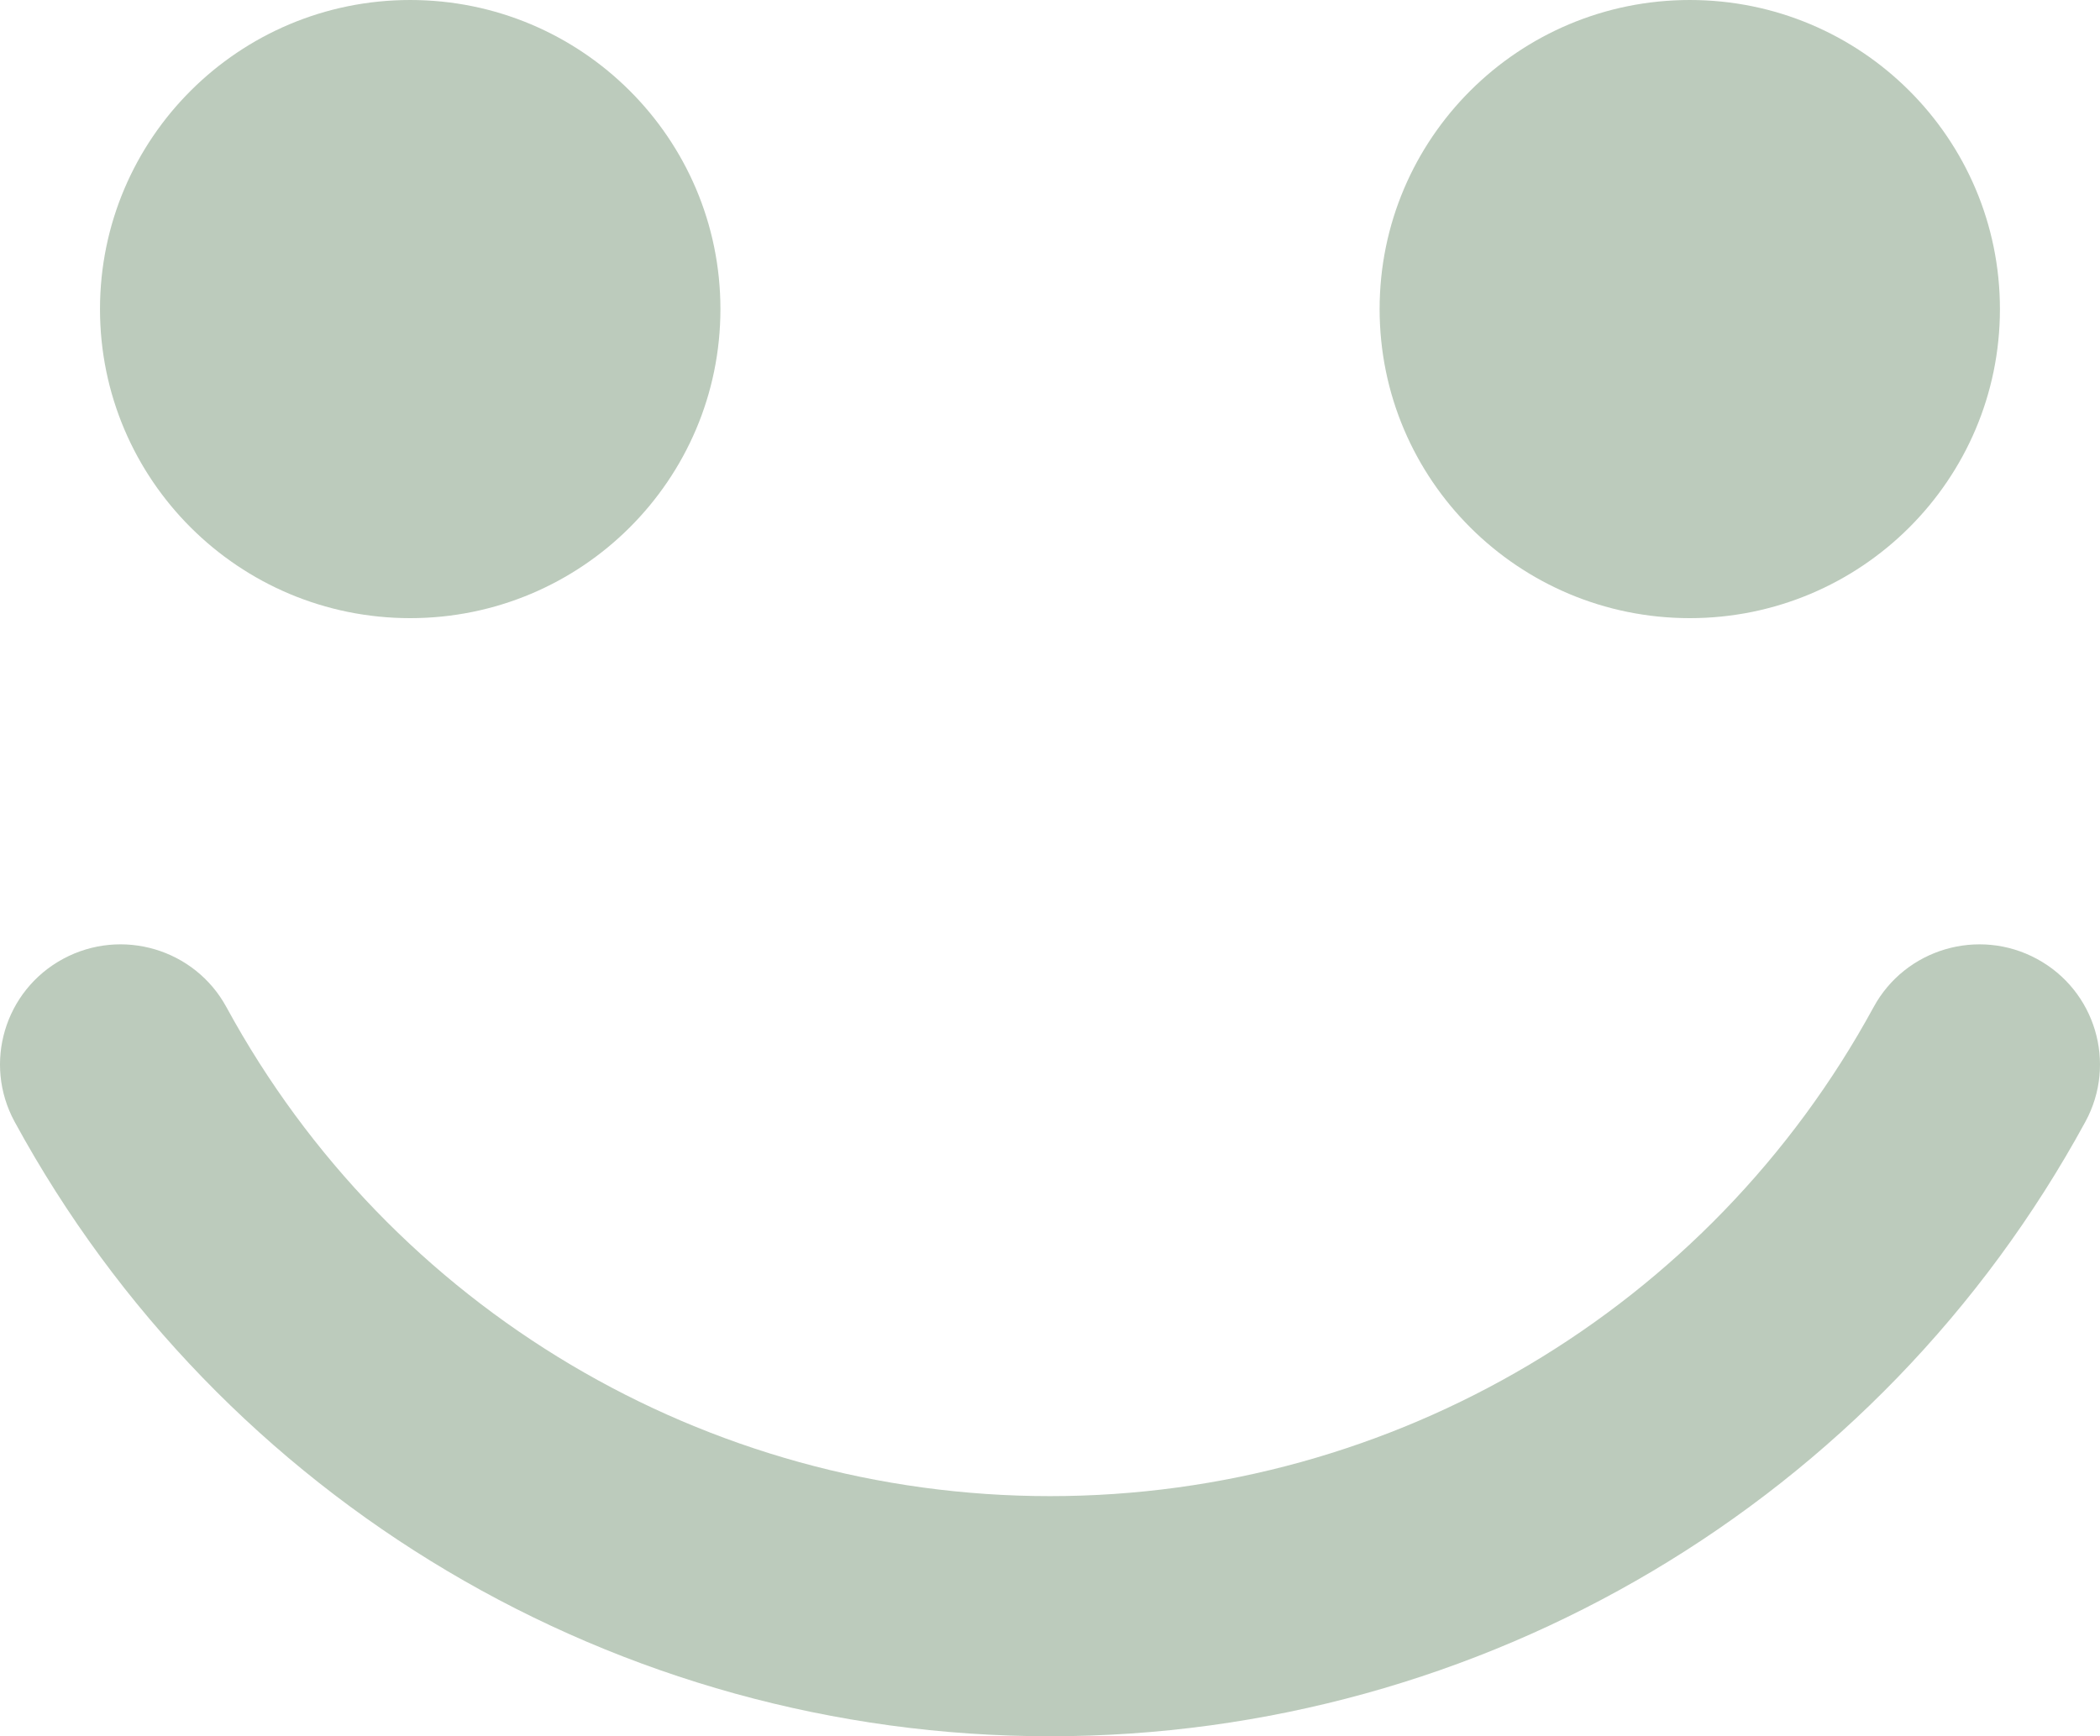 <svg width="52" height="43" viewBox="0 0 52 43" fill="none" xmlns="http://www.w3.org/2000/svg">
<path fill-rule="evenodd" clip-rule="evenodd" d="M10.157 0C14.399 0 17.839 3.428 17.839 7.655C17.839 11.882 14.399 15.309 10.157 15.309C5.916 15.309 2.476 11.882 2.476 7.655C2.477 3.428 5.916 0 10.157 0ZM41.843 0C46.085 0 49.522 3.428 49.522 7.655C49.522 11.882 46.084 15.309 41.843 15.309C37.6 15.309 34.162 11.882 34.162 7.655C34.162 3.428 37.601 0 41.843 0ZM26 43C15.293 43 5.468 37.166 0.361 27.779C-0.424 26.334 0.114 24.529 1.563 23.747C3.014 22.965 4.824 23.501 5.608 24.945C9.672 32.413 17.485 37.053 26 37.053C34.514 37.053 42.328 32.413 46.393 24.944C47.177 23.5 48.991 22.965 50.438 23.748C51.886 24.531 52.424 26.337 51.639 27.779C46.531 37.167 36.707 43 26 43Z" fill="#BCCBBC"/>
</svg>
